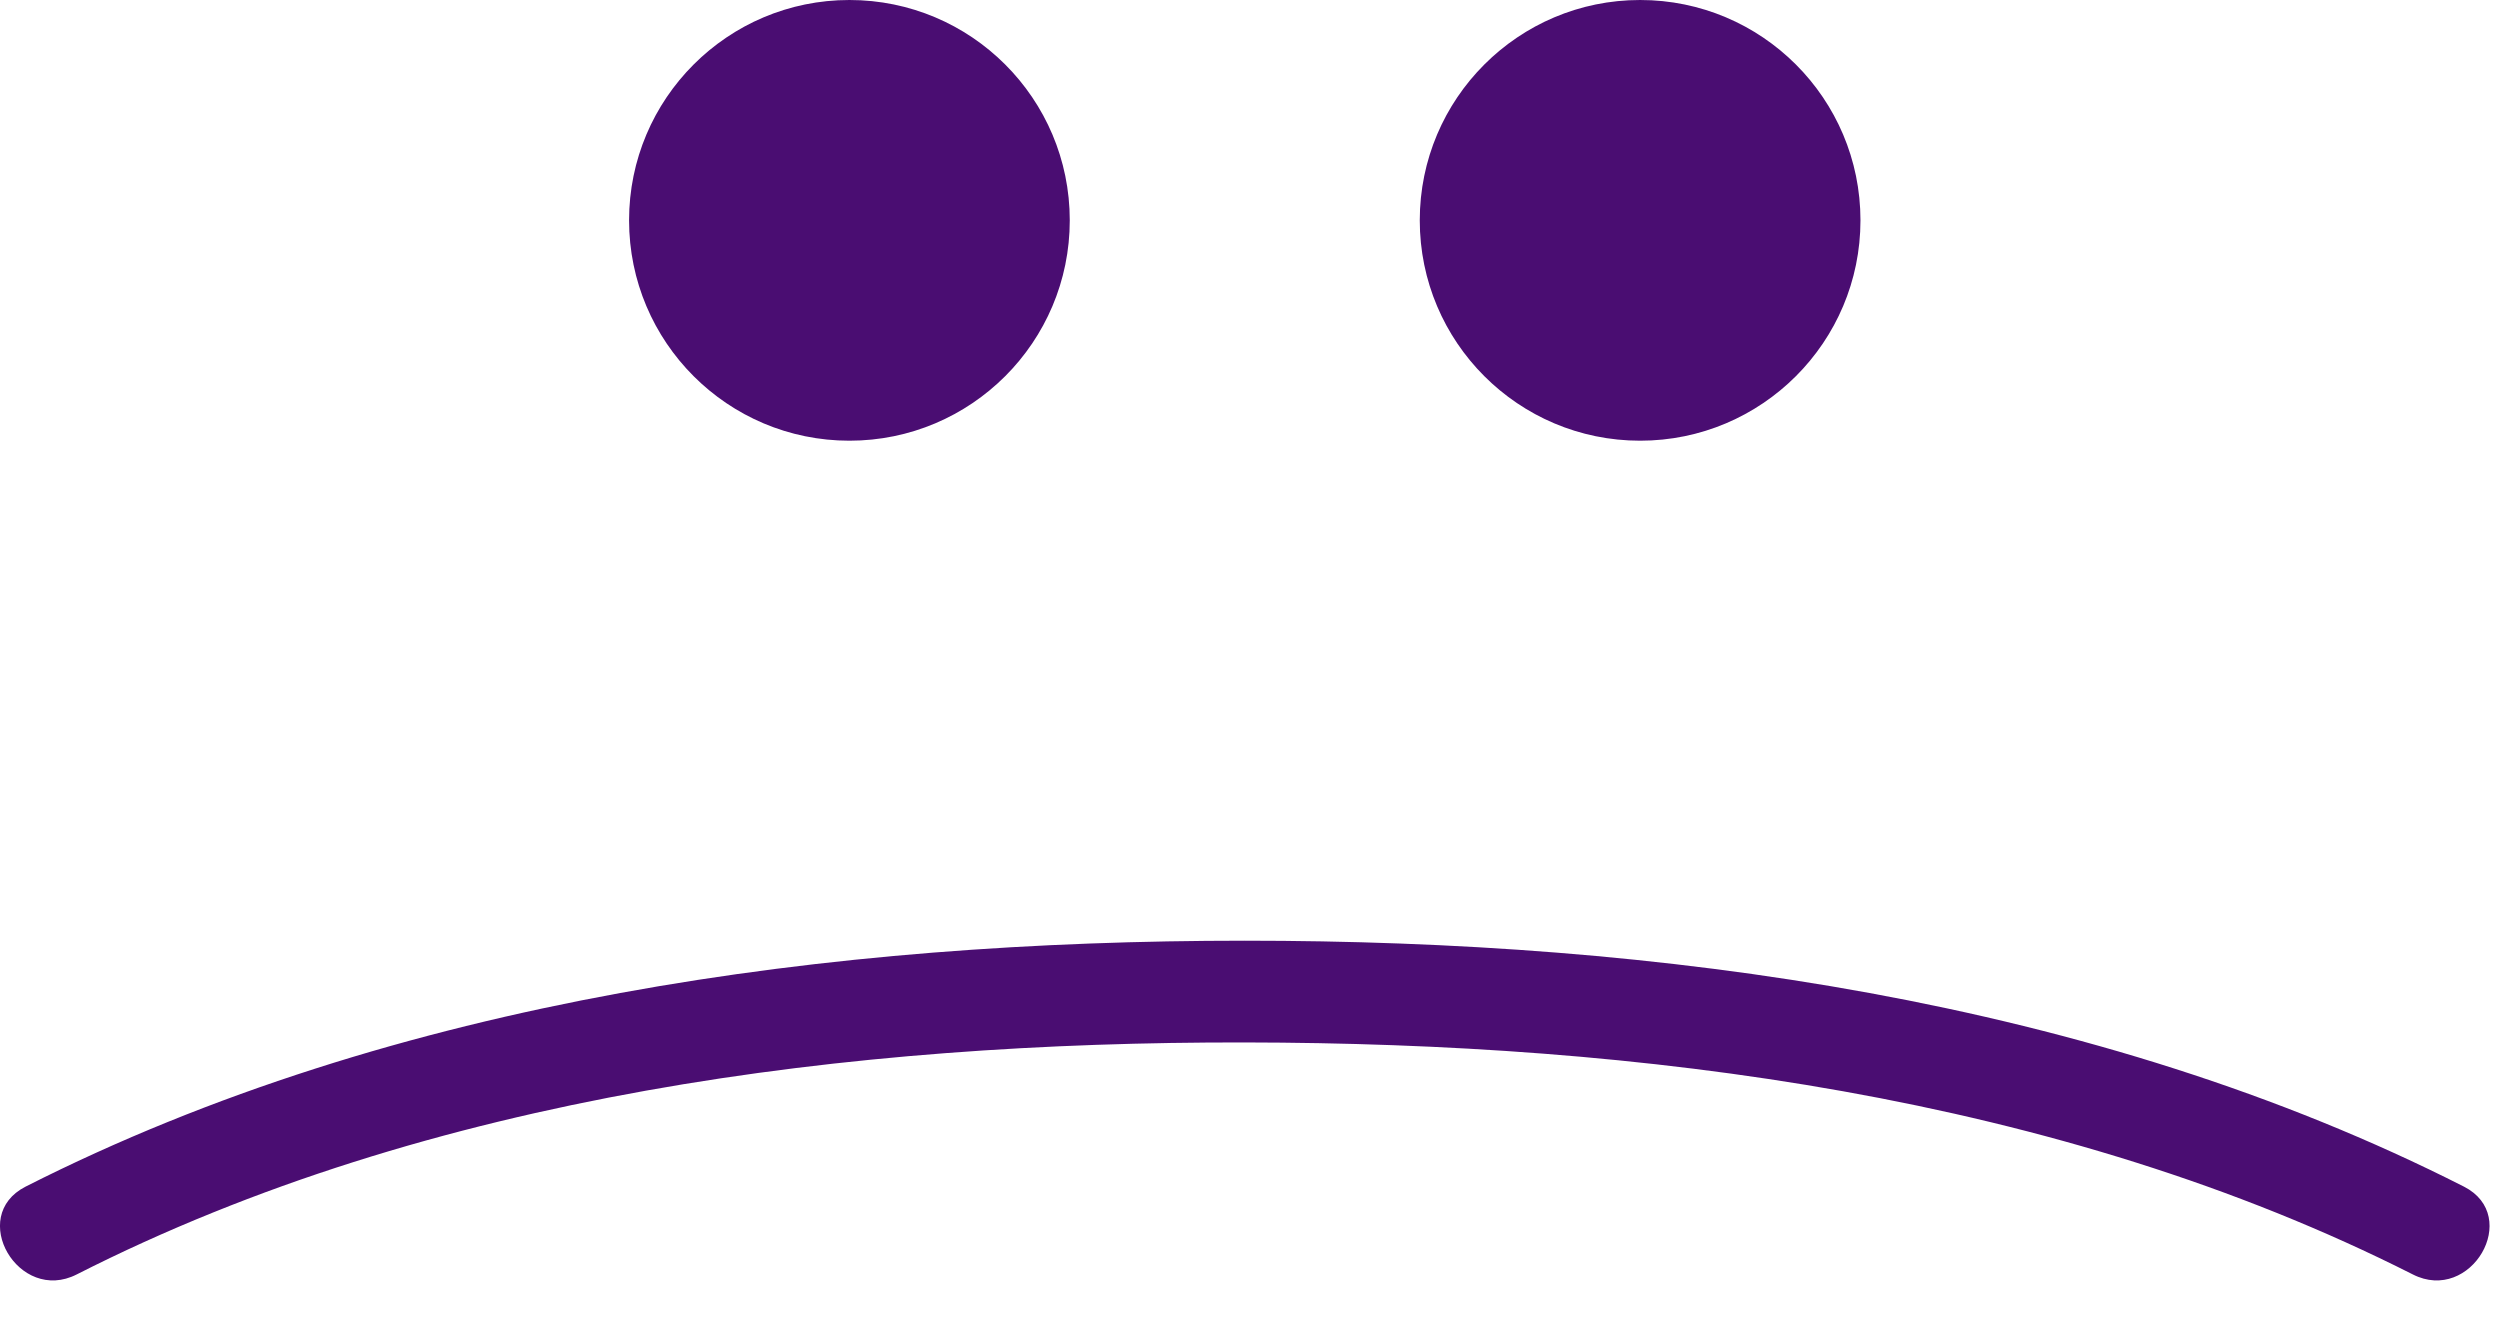<svg width="43" height="23" viewBox="0 0 43 23" fill="none" xmlns="http://www.w3.org/2000/svg">
<path d="M14.61 7.58C16.703 7.58 18.4 5.883 18.4 3.79C18.4 1.697 16.703 0 14.61 0C12.517 0 10.82 1.697 10.82 3.79C10.82 5.883 12.517 7.58 14.61 7.58Z" fill="#4A0D72"/>
<path d="M28.21 7.58C30.303 7.58 32 5.883 32 3.79C32 1.697 30.303 0 28.21 0C26.117 0 24.42 1.697 24.42 3.79C24.42 5.883 26.117 7.58 28.21 7.58Z" fill="#4A0D72"/>
<path d="M42.38 20.41C36 17.17 28.49 16.18 21.41 16.18C14.33 16.18 6.83 17.17 0.44 20.41C-0.56 20.92 0.32 22.43 1.32 21.92C7.42 18.82 14.64 17.92 21.41 17.93C28.18 17.94 35.39 18.83 41.5 21.92C42.5 22.43 43.38 20.92 42.38 20.41Z" fill="#4A0D72"/>
</svg>
